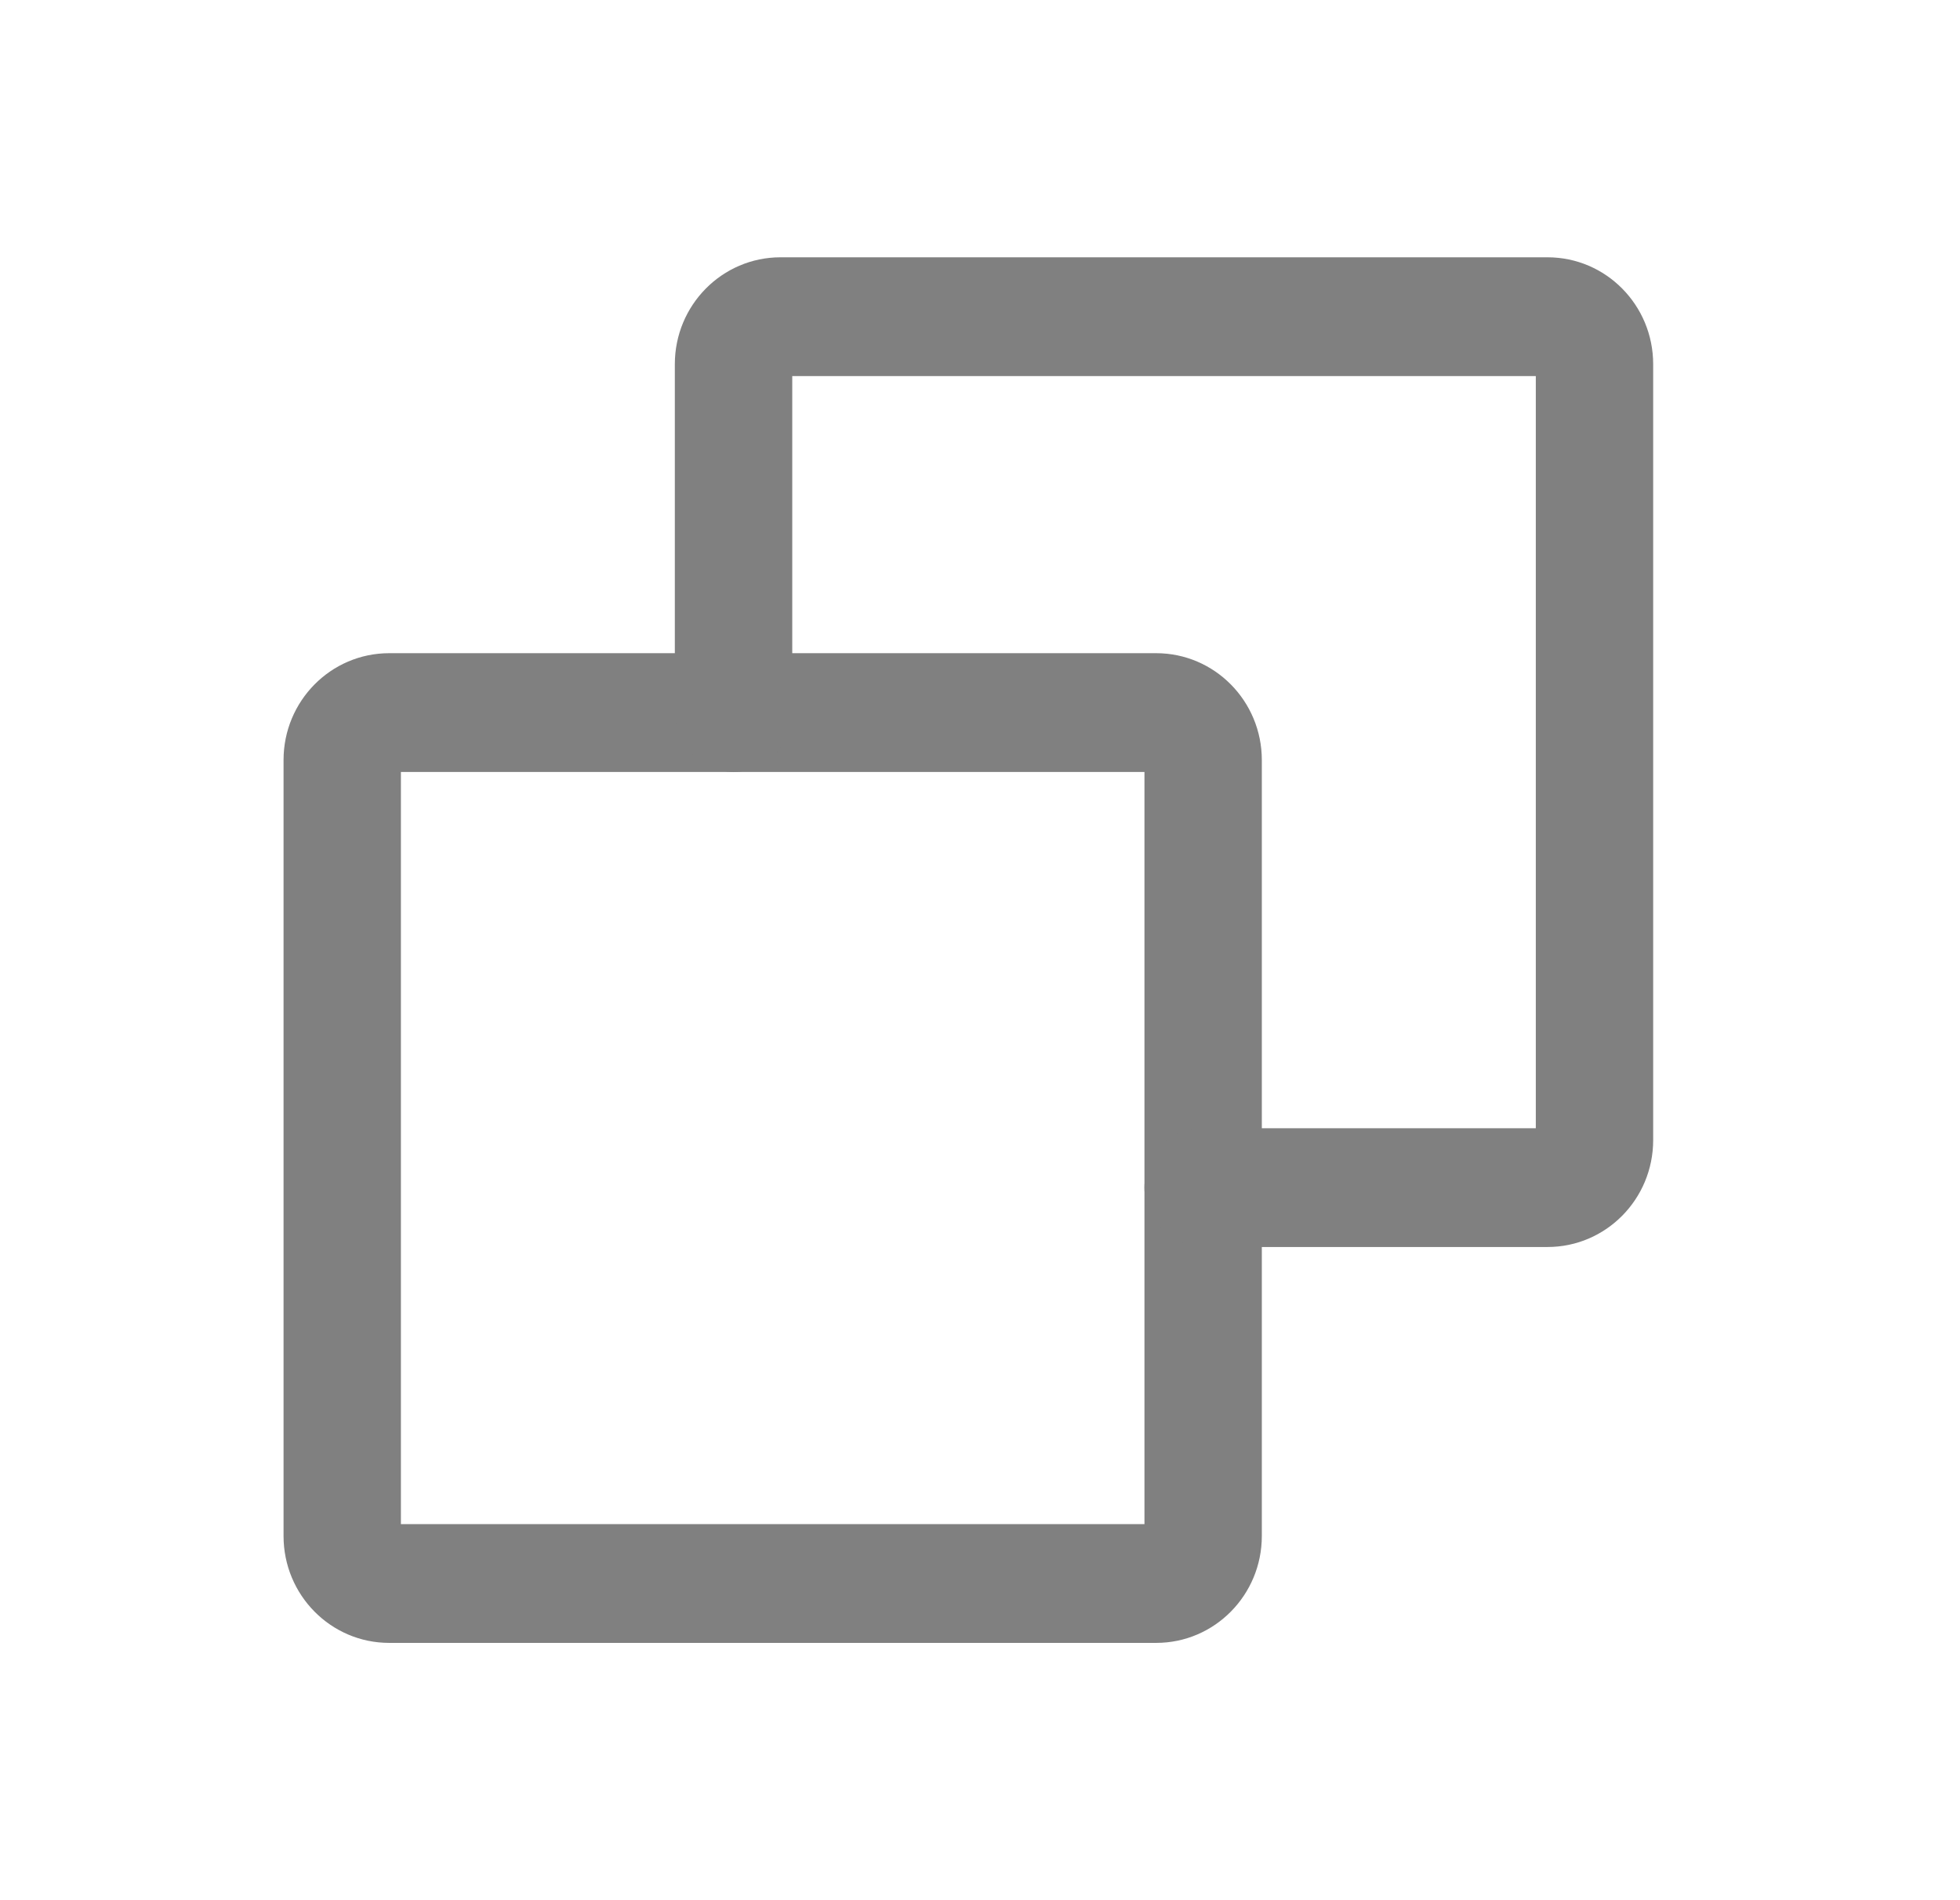 <svg width="33" height="32" viewBox="0 0 33 32" fill="none" xmlns="http://www.w3.org/2000/svg">
<path fill-rule="evenodd" clip-rule="evenodd" d="M19.466 11C20.449 11 21.245 11.806 21.245 12.8L21.245 25.867C21.245 26.861 20.449 27.667 19.466 27.667L6.553 27.667C5.57 27.667 4.774 26.861 4.774 25.867L4.774 12.8C4.774 11.806 5.57 11 6.553 11L19.466 11ZM19.269 13L6.75 13L6.75 25.667L19.269 25.667L19.269 13Z" fill="#808080"/>
<path fill-rule="evenodd" clip-rule="evenodd" d="M26.055 4.333C27.038 4.333 27.834 5.139 27.834 6.133L27.834 19.2C27.834 20.194 27.038 21 26.055 21L20.257 21C19.711 21 19.269 20.552 19.269 20C19.269 19.448 19.711 19 20.257 19L25.858 19L25.858 6.333L13.339 6.333L13.339 12C13.339 12.552 12.896 13 12.351 13C11.805 13 11.362 12.552 11.362 12L11.362 6.133C11.362 5.139 12.159 4.333 13.141 4.333L26.055 4.333Z" fill="#808080"/>
</svg>
